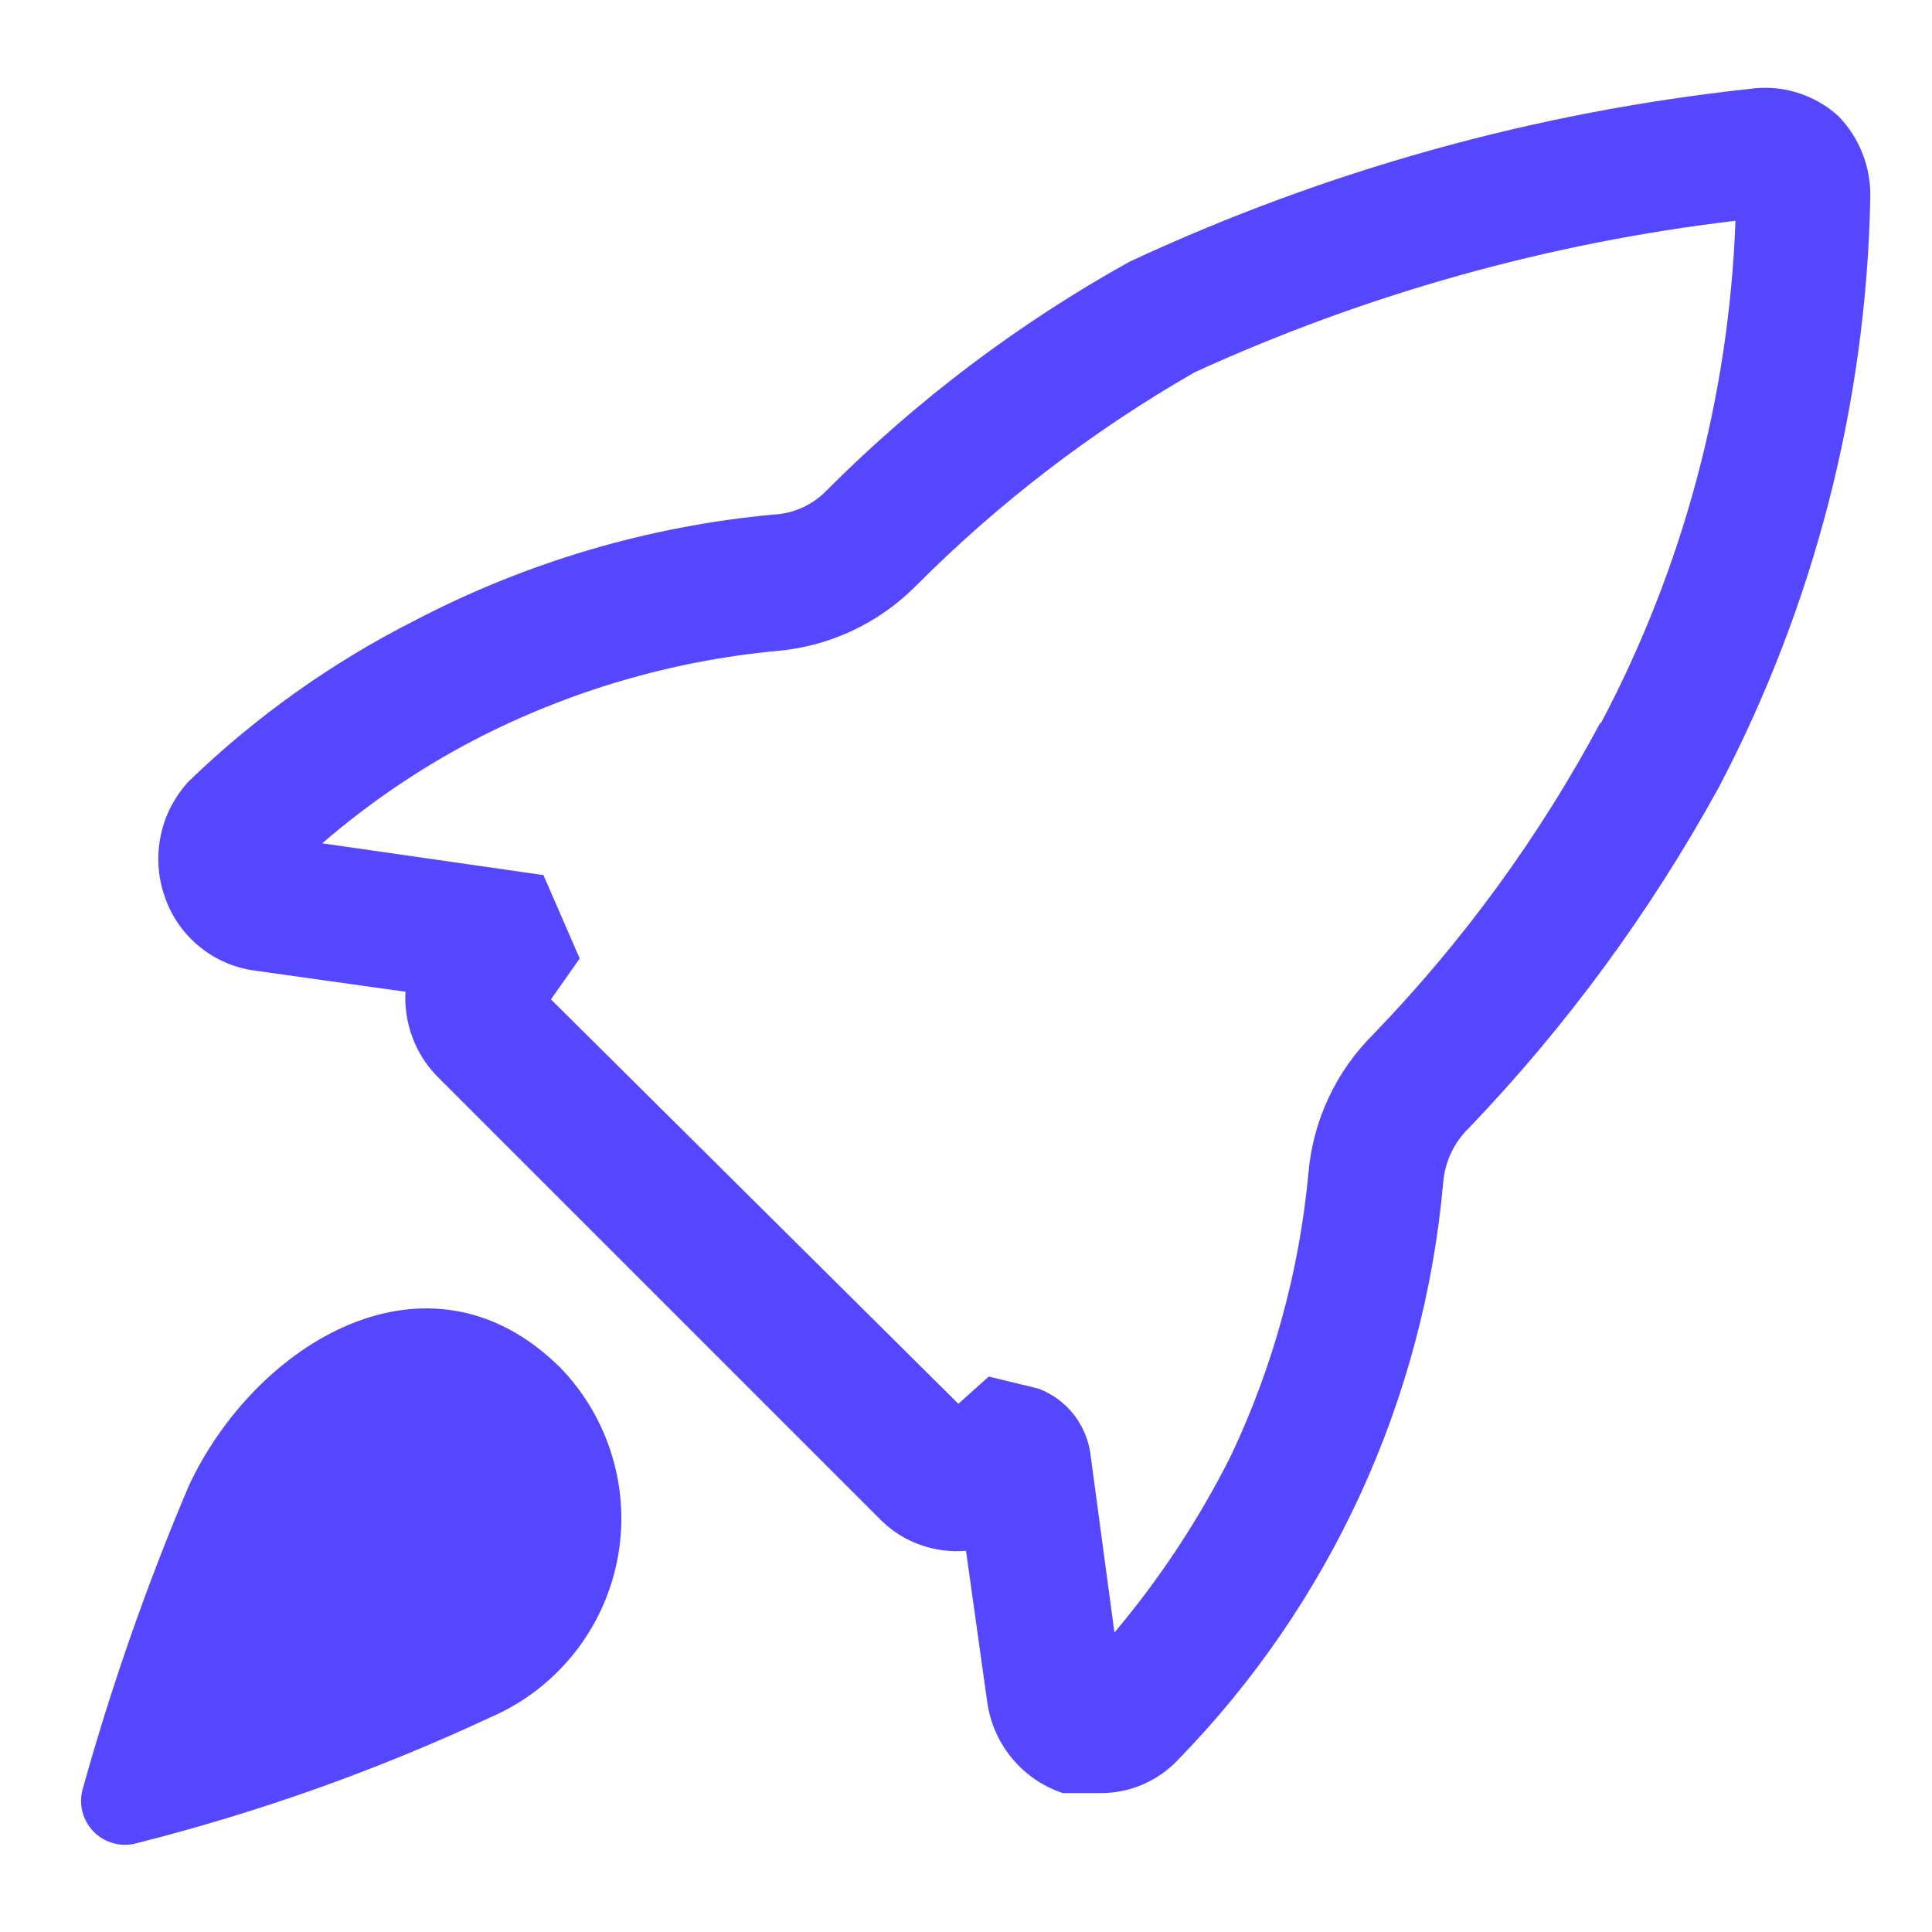 <svg width="18" height="18" viewBox="0 0 18 18" fill="none" xmlns="http://www.w3.org/2000/svg">
<path d="M17.129 1.083C17.018 0.981 16.885 0.906 16.741 0.862C16.597 0.818 16.445 0.807 16.296 0.829C14.297 1.045 12.347 1.589 10.524 2.438C9.489 3.013 8.539 3.73 7.702 4.569C7.572 4.704 7.395 4.785 7.208 4.794C6.039 4.902 4.903 5.238 3.863 5.782C3.091 6.173 2.382 6.677 1.76 7.278C1.628 7.42 1.537 7.594 1.498 7.783C1.458 7.972 1.47 8.169 1.534 8.351C1.595 8.532 1.705 8.693 1.853 8.815C2 8.937 2.178 9.016 2.367 9.042L3.778 9.24C3.77 9.385 3.792 9.53 3.843 9.666C3.894 9.803 3.973 9.927 4.075 10.03L8.21 14.165C8.313 14.267 8.437 14.345 8.574 14.393C8.71 14.442 8.856 14.461 9 14.448L9.198 15.859C9.225 16.052 9.305 16.233 9.43 16.383C9.554 16.533 9.718 16.645 9.903 16.706H10.242C10.379 16.708 10.515 16.681 10.642 16.628C10.768 16.574 10.882 16.495 10.976 16.395C12.394 14.941 13.266 13.041 13.446 11.018C13.461 10.825 13.546 10.645 13.685 10.51C14.597 9.558 15.38 8.49 16.014 7.335C16.904 5.639 17.387 3.76 17.425 1.845C17.429 1.705 17.405 1.565 17.354 1.434C17.303 1.303 17.227 1.184 17.129 1.083ZM14.913 6.728C14.345 7.79 13.633 8.768 12.796 9.635C12.446 9.982 12.231 10.443 12.19 10.934C12.105 11.844 11.861 12.732 11.47 13.559C11.174 14.15 10.809 14.704 10.383 15.21L10.157 13.53C10.136 13.398 10.081 13.274 9.997 13.17C9.913 13.066 9.802 12.986 9.677 12.938L9.212 12.825L8.929 13.079L5.133 9.311L5.401 8.93L5.063 8.153L3.002 7.857C3.434 7.484 3.907 7.162 4.413 6.897C5.292 6.441 6.25 6.158 7.236 6.065C7.727 6.023 8.187 5.808 8.534 5.458C9.307 4.682 10.181 4.013 11.131 3.468C12.727 2.739 14.427 2.263 16.169 2.057C16.109 3.693 15.68 5.295 14.913 6.742V6.728Z" fill="#5546FF"/>
<path d="M1.76 13.841C1.37 14.759 1.04 15.702 0.772 16.663C0.751 16.734 0.75 16.808 0.768 16.88C0.786 16.951 0.824 17.016 0.875 17.068C0.927 17.12 0.992 17.157 1.064 17.175C1.135 17.193 1.21 17.192 1.28 17.171C2.411 16.885 3.512 16.493 4.569 16C4.869 15.871 5.133 15.67 5.339 15.416C5.545 15.162 5.686 14.861 5.75 14.54C5.814 14.22 5.799 13.888 5.706 13.575C5.613 13.261 5.446 12.974 5.218 12.74C3.99 11.526 2.381 12.514 1.76 13.841Z" fill="#5546FF"/>
</svg>
